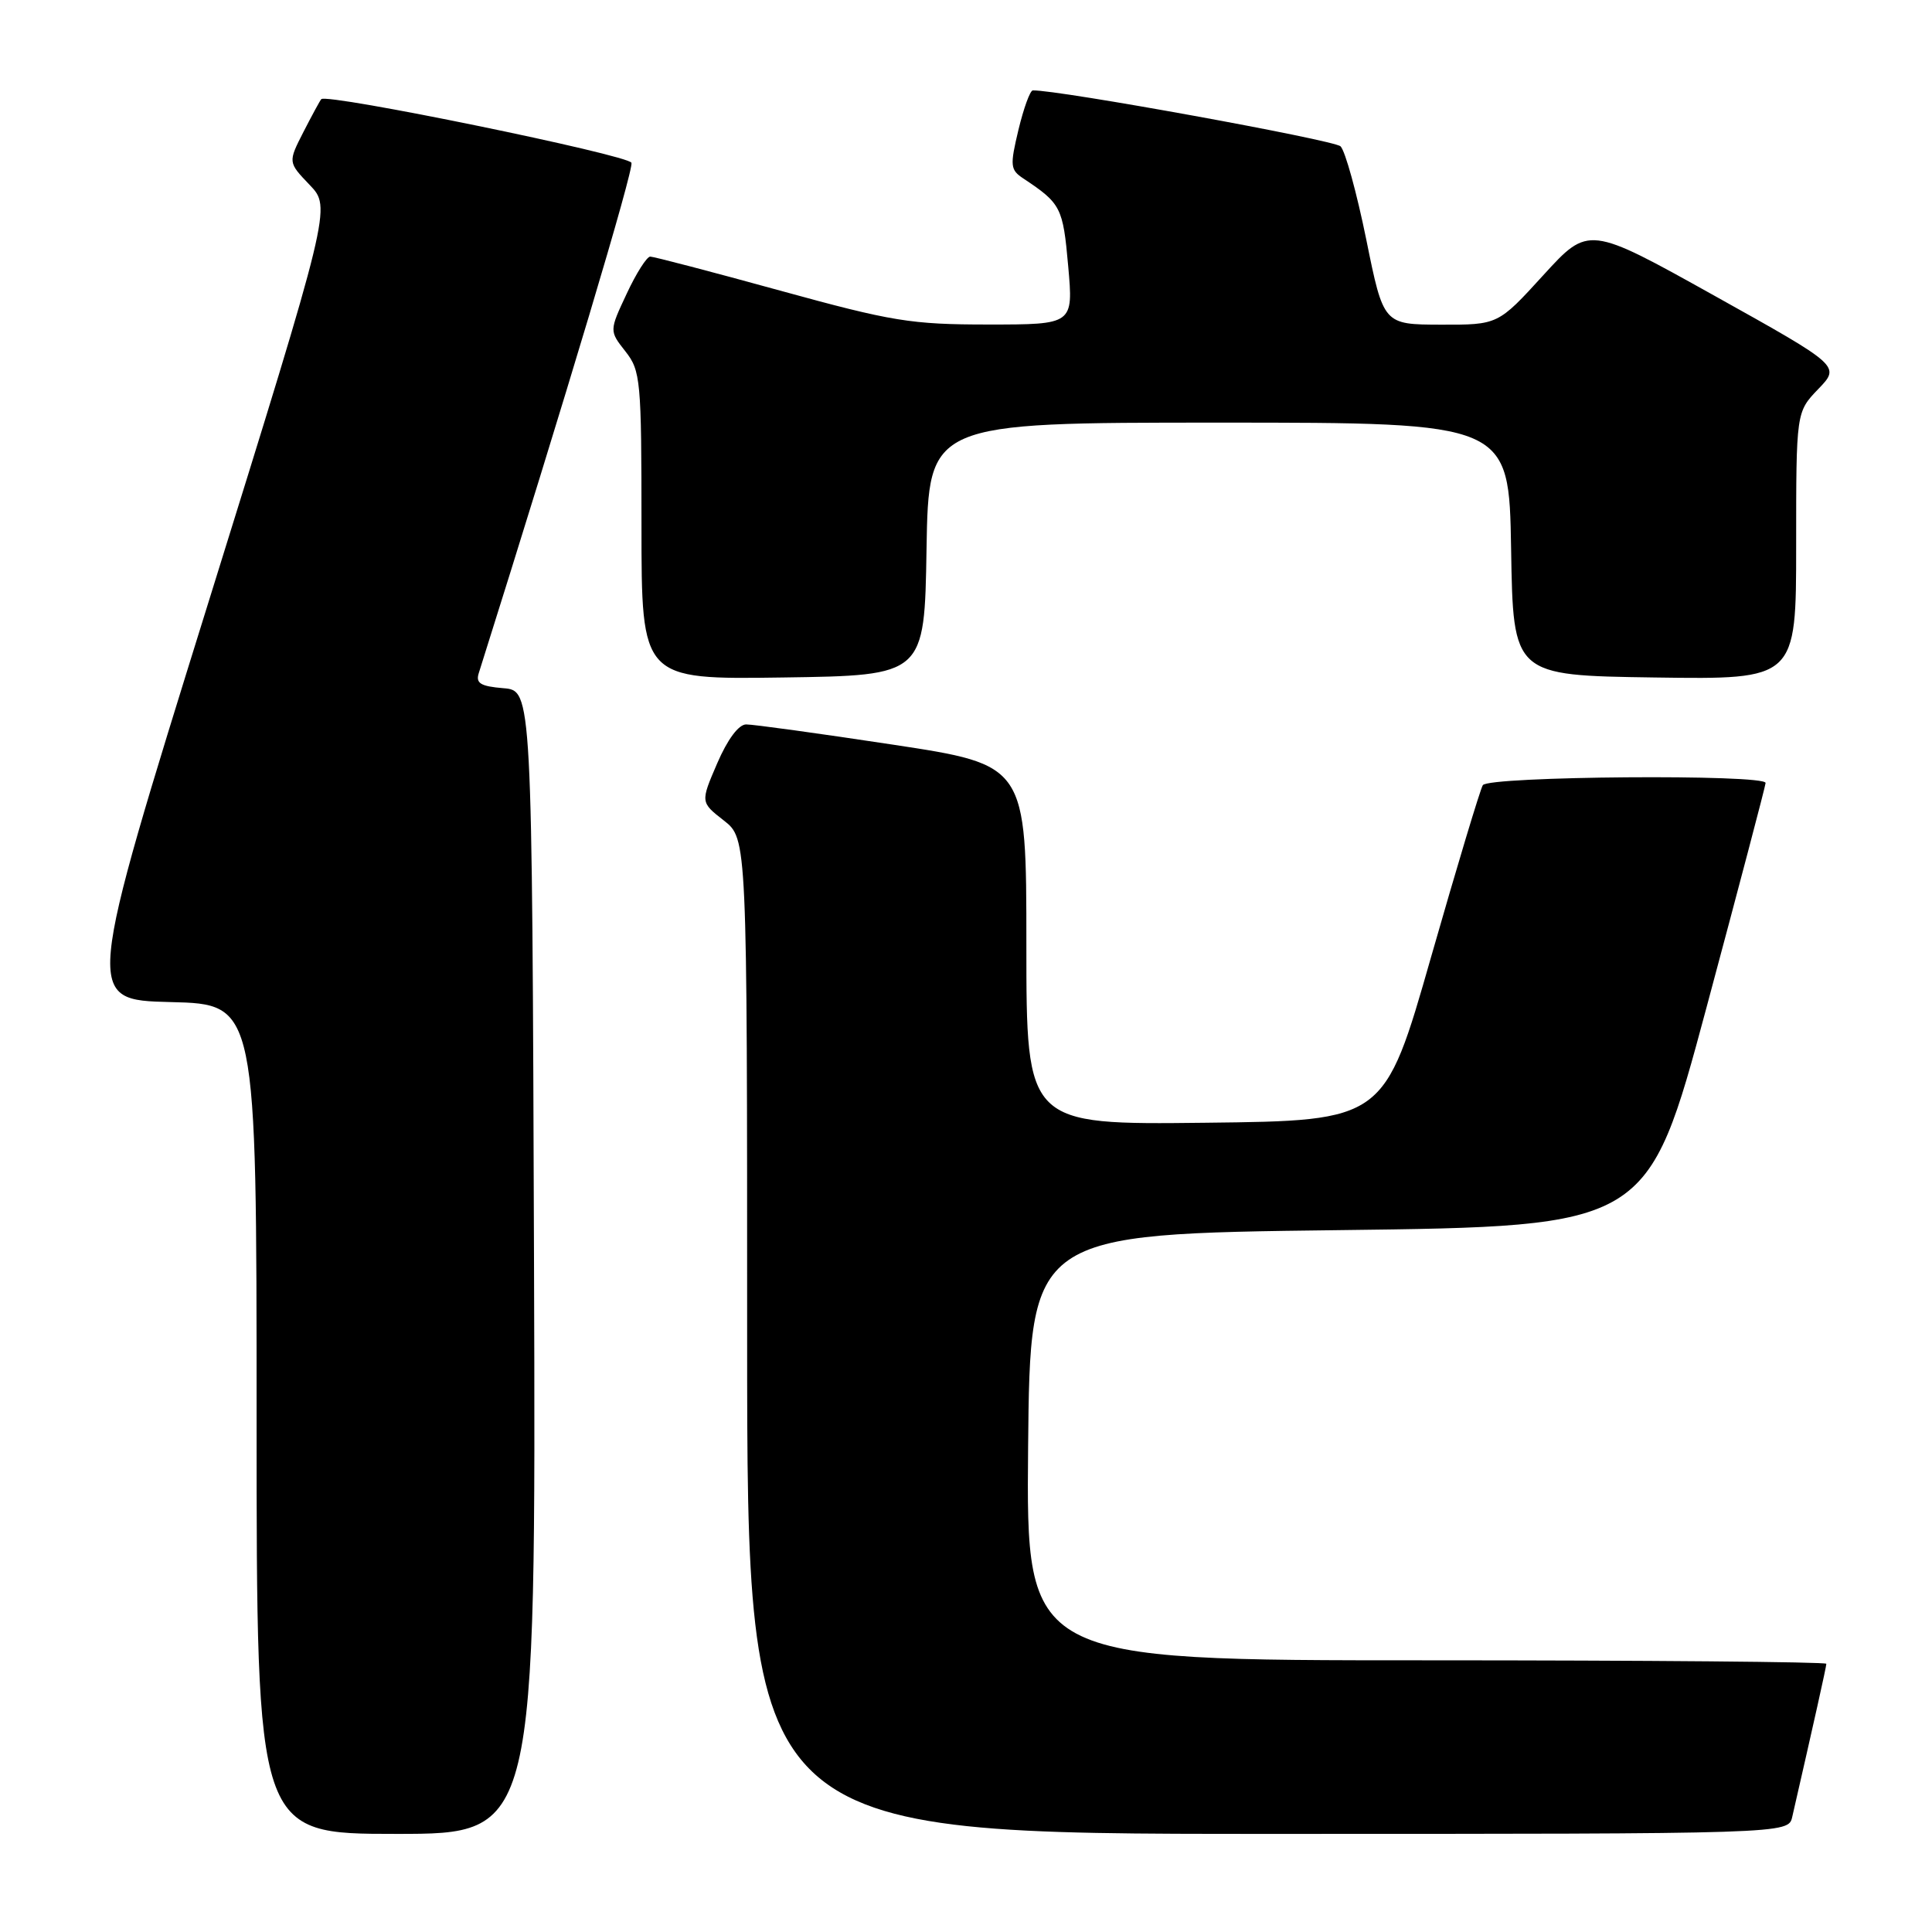 <?xml version="1.0" encoding="UTF-8" standalone="no"?>
<!DOCTYPE svg PUBLIC "-//W3C//DTD SVG 1.1//EN" "http://www.w3.org/Graphics/SVG/1.1/DTD/svg11.dtd" >
<svg xmlns="http://www.w3.org/2000/svg" xmlns:xlink="http://www.w3.org/1999/xlink" version="1.1" viewBox="0 0 256 256">
 <g >
 <path fill="currentColor"
d=" M 70.76 167.25 C 70.50 91.50 70.50 91.50 66.70 91.19 C 63.67 90.94 63.01 90.53 63.44 89.19 C 75.04 52.40 84.00 22.44 83.67 21.57 C 83.27 20.53 43.29 12.33 42.57 13.14 C 42.39 13.34 41.33 15.30 40.20 17.50 C 38.16 21.50 38.16 21.50 41.03 24.50 C 43.90 27.50 43.90 27.50 27.56 80.00 C 11.22 132.50 11.22 132.50 22.61 132.78 C 34.00 133.06 34.00 133.06 34.00 188.03 C 34.00 243.00 34.00 243.00 52.51 243.00 C 71.01 243.00 71.01 243.00 70.76 167.25 Z  M 237.48 240.75 C 240.28 228.54 242.00 220.84 242.00 220.46 C 242.00 220.21 218.14 220.00 188.98 220.00 C 135.97 220.00 135.97 220.00 136.23 191.75 C 136.50 163.50 136.50 163.50 177.41 163.00 C 218.33 162.50 218.33 162.50 226.12 133.50 C 230.40 117.55 233.93 104.16 233.95 103.75 C 234.03 102.56 197.22 102.84 196.48 104.04 C 196.13 104.61 193.05 114.84 189.63 126.79 C 183.43 148.50 183.43 148.50 159.71 148.77 C 136.00 149.04 136.00 149.04 136.00 125.20 C 136.00 101.35 136.00 101.35 118.25 98.66 C 108.49 97.18 99.77 95.98 98.87 95.99 C 97.87 95.99 96.39 97.99 95.03 101.15 C 92.81 106.30 92.81 106.30 95.91 108.72 C 99.00 111.14 99.00 111.14 99.00 177.07 C 99.00 243.00 99.00 243.00 167.98 243.00 C 236.96 243.00 236.96 243.00 237.48 240.75 Z  M 122.77 72.75 C 123.05 56.00 123.05 56.00 161.50 56.00 C 199.95 56.00 199.95 56.00 200.23 72.75 C 200.50 89.50 200.50 89.50 219.25 89.77 C 238.00 90.04 238.00 90.04 238.00 72.32 C 238.00 54.60 238.00 54.60 240.93 51.55 C 243.87 48.50 243.87 48.50 227.18 39.19 C 210.50 29.89 210.50 29.89 204.50 36.46 C 198.50 43.04 198.50 43.04 190.91 43.02 C 183.32 43.00 183.32 43.00 181.04 31.75 C 179.78 25.56 178.25 20.00 177.63 19.39 C 176.77 18.55 140.11 11.88 136.85 11.98 C 136.49 11.99 135.64 14.34 134.95 17.20 C 133.81 21.97 133.86 22.50 135.60 23.65 C 140.59 26.97 140.85 27.46 141.54 35.25 C 142.23 43.00 142.23 43.00 130.97 43.00 C 120.71 43.00 118.24 42.60 103.34 38.50 C 94.34 36.02 86.60 34.00 86.16 34.00 C 85.71 34.00 84.30 36.21 83.04 38.92 C 80.73 43.84 80.73 43.84 82.87 46.56 C 84.89 49.13 85.00 50.36 85.00 69.66 C 85.00 90.04 85.00 90.04 103.75 89.77 C 122.50 89.50 122.50 89.50 122.77 72.75 Z "/>
</g>
</svg>
